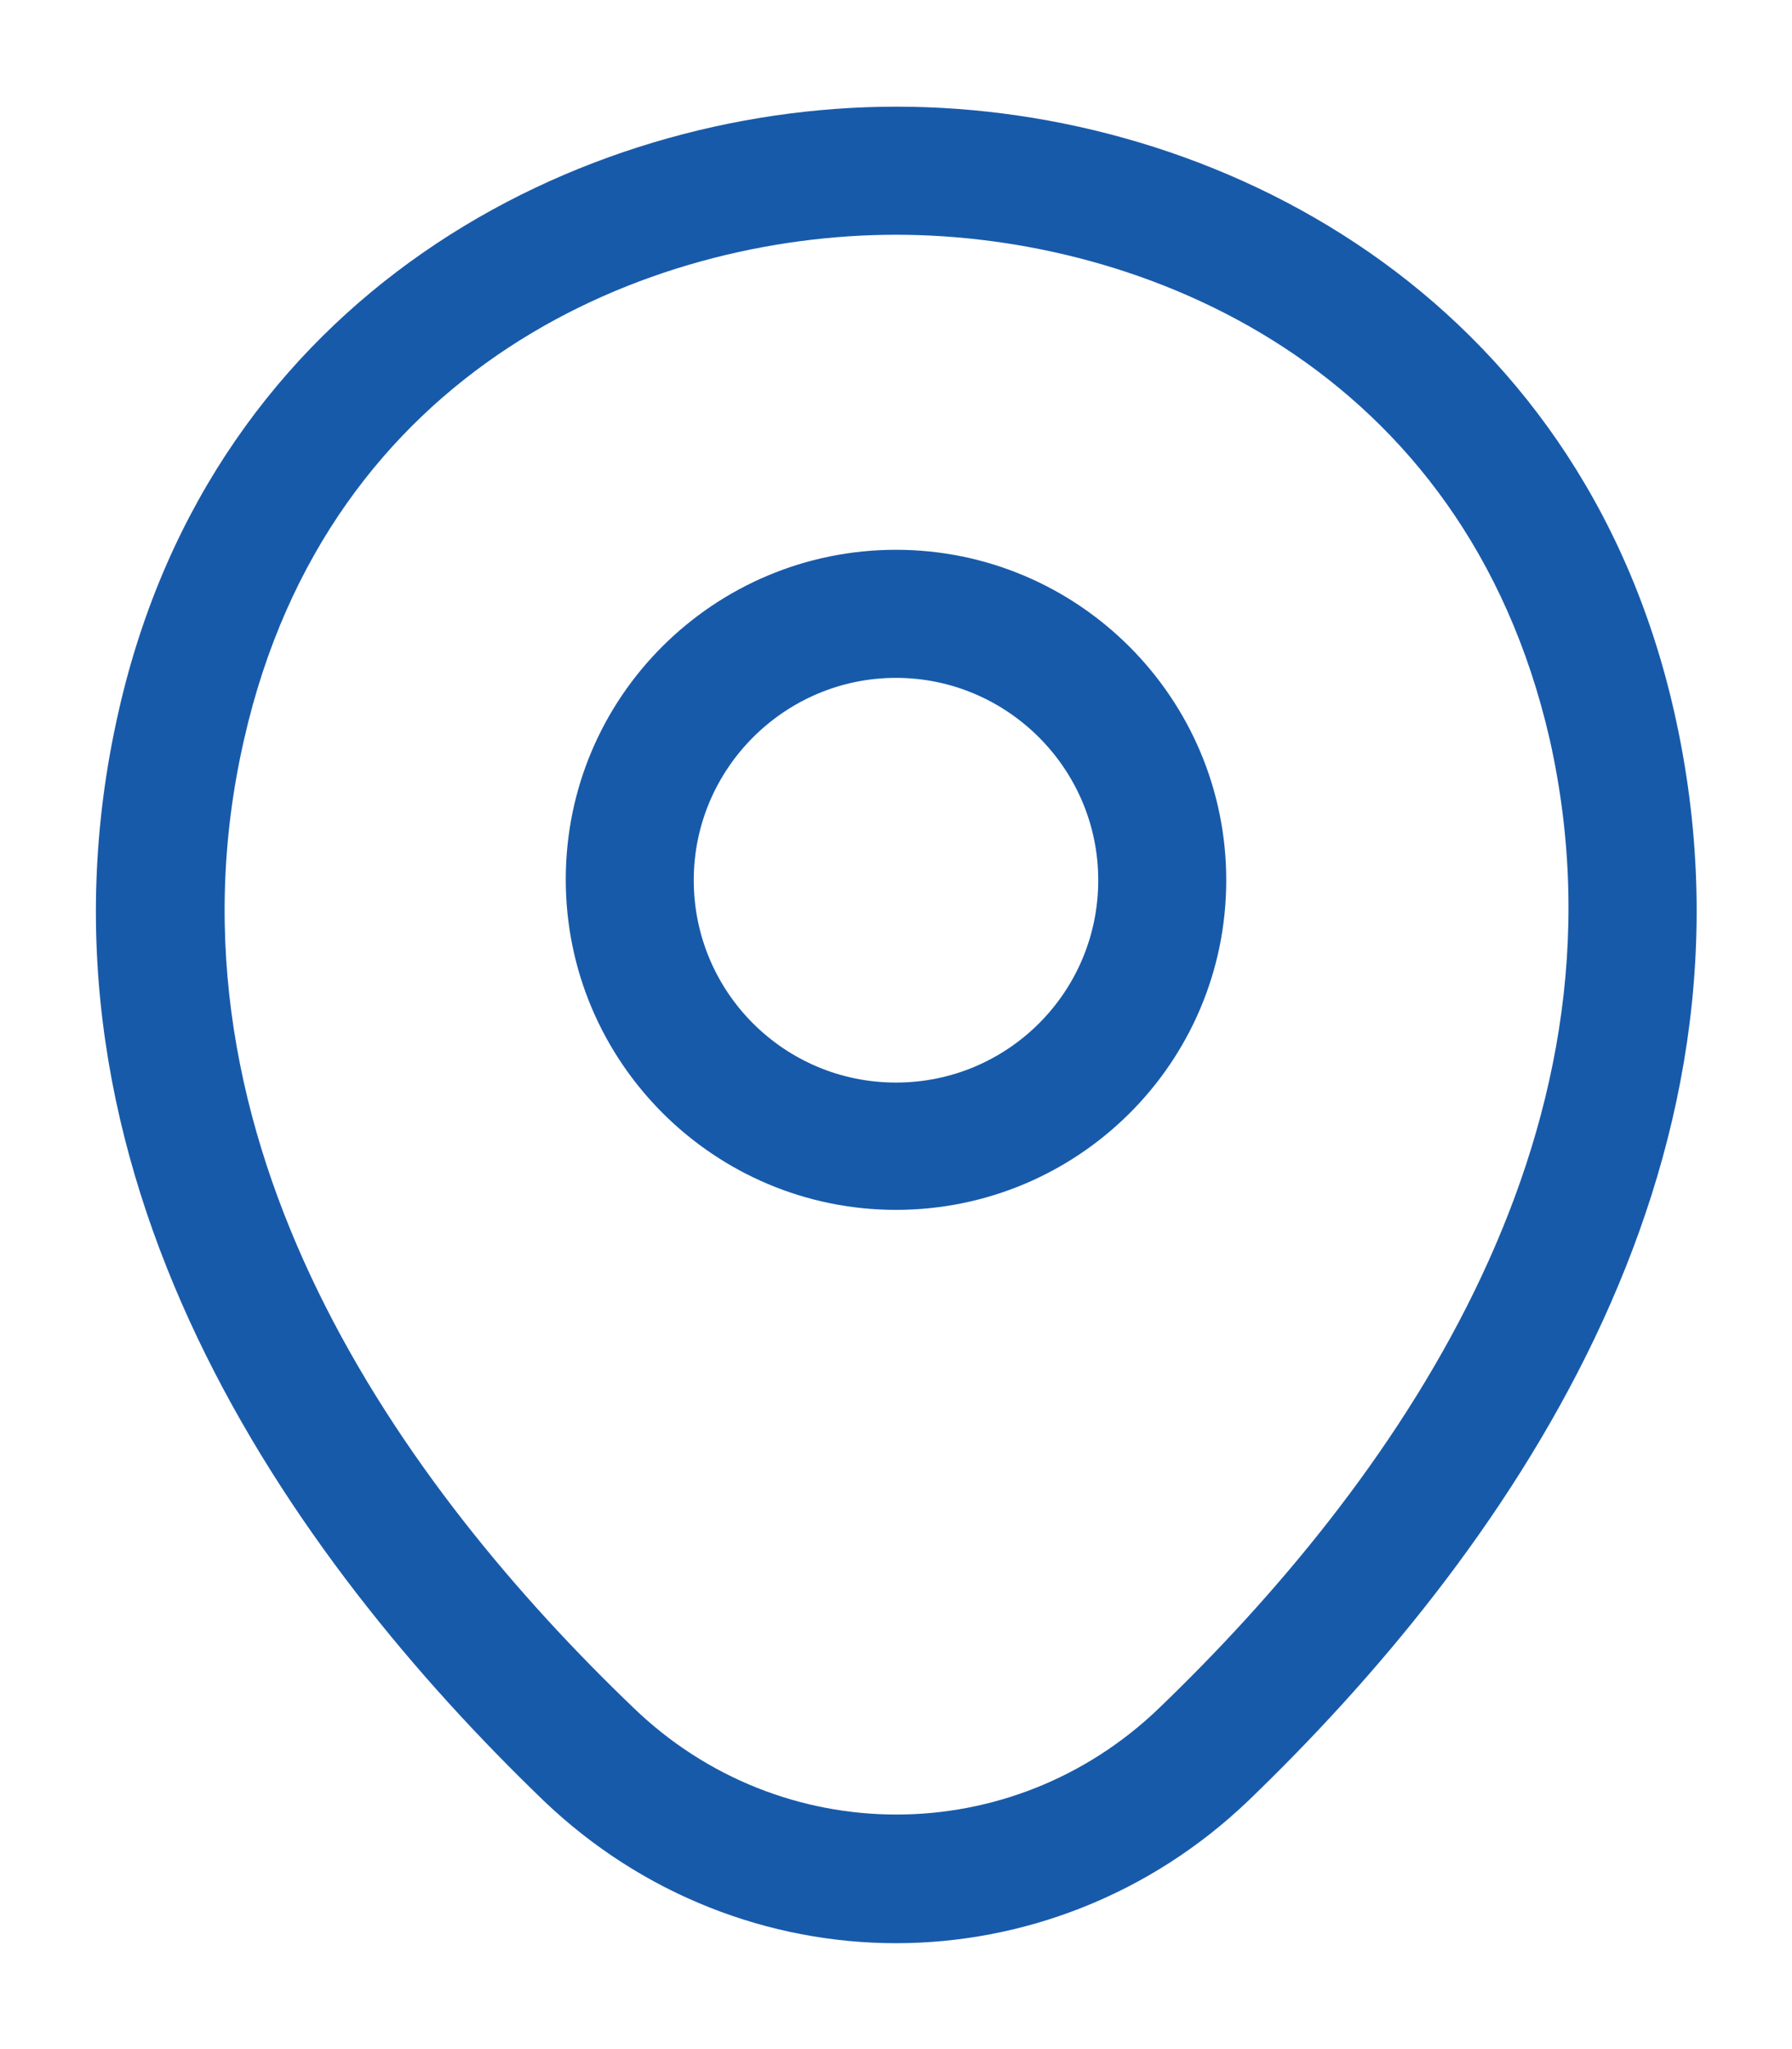 <svg width="14" height="16" viewBox="0 0 14 16" fill="none" xmlns="http://www.w3.org/2000/svg">
<path d="M7 9.447C5.58 9.447 4.42 8.293 4.42 6.867C4.42 5.44 5.58 4.293 7 4.293C8.42 4.293 9.58 5.447 9.58 6.873C9.58 8.3 8.42 9.447 7 9.447ZM7 5.293C6.133 5.293 5.42 6 5.42 6.873C5.42 7.747 6.127 8.453 7 8.453C7.873 8.453 8.58 7.747 8.58 6.873C8.58 6 7.867 5.293 7 5.293Z" fill="#185AAA"/>
<path d="M7 15.173C6.013 15.173 5.02 14.8 4.247 14.06C2.28 12.167 0.107 9.147 0.927 5.553C1.667 2.293 4.513 0.833 7 0.833C7 0.833 7 0.833 7.007 0.833C9.493 0.833 12.34 2.293 13.08 5.56C13.893 9.153 11.72 12.167 9.753 14.06C8.98 14.8 7.987 15.173 7 15.173ZM7 1.833C5.06 1.833 2.567 2.867 1.907 5.773C1.187 8.913 3.16 11.62 4.947 13.333C6.1 14.447 7.907 14.447 9.06 13.333C10.84 11.62 12.813 8.913 12.107 5.773C11.44 2.867 8.94 1.833 7 1.833Z" fill="#185AAA"/>
</svg>
